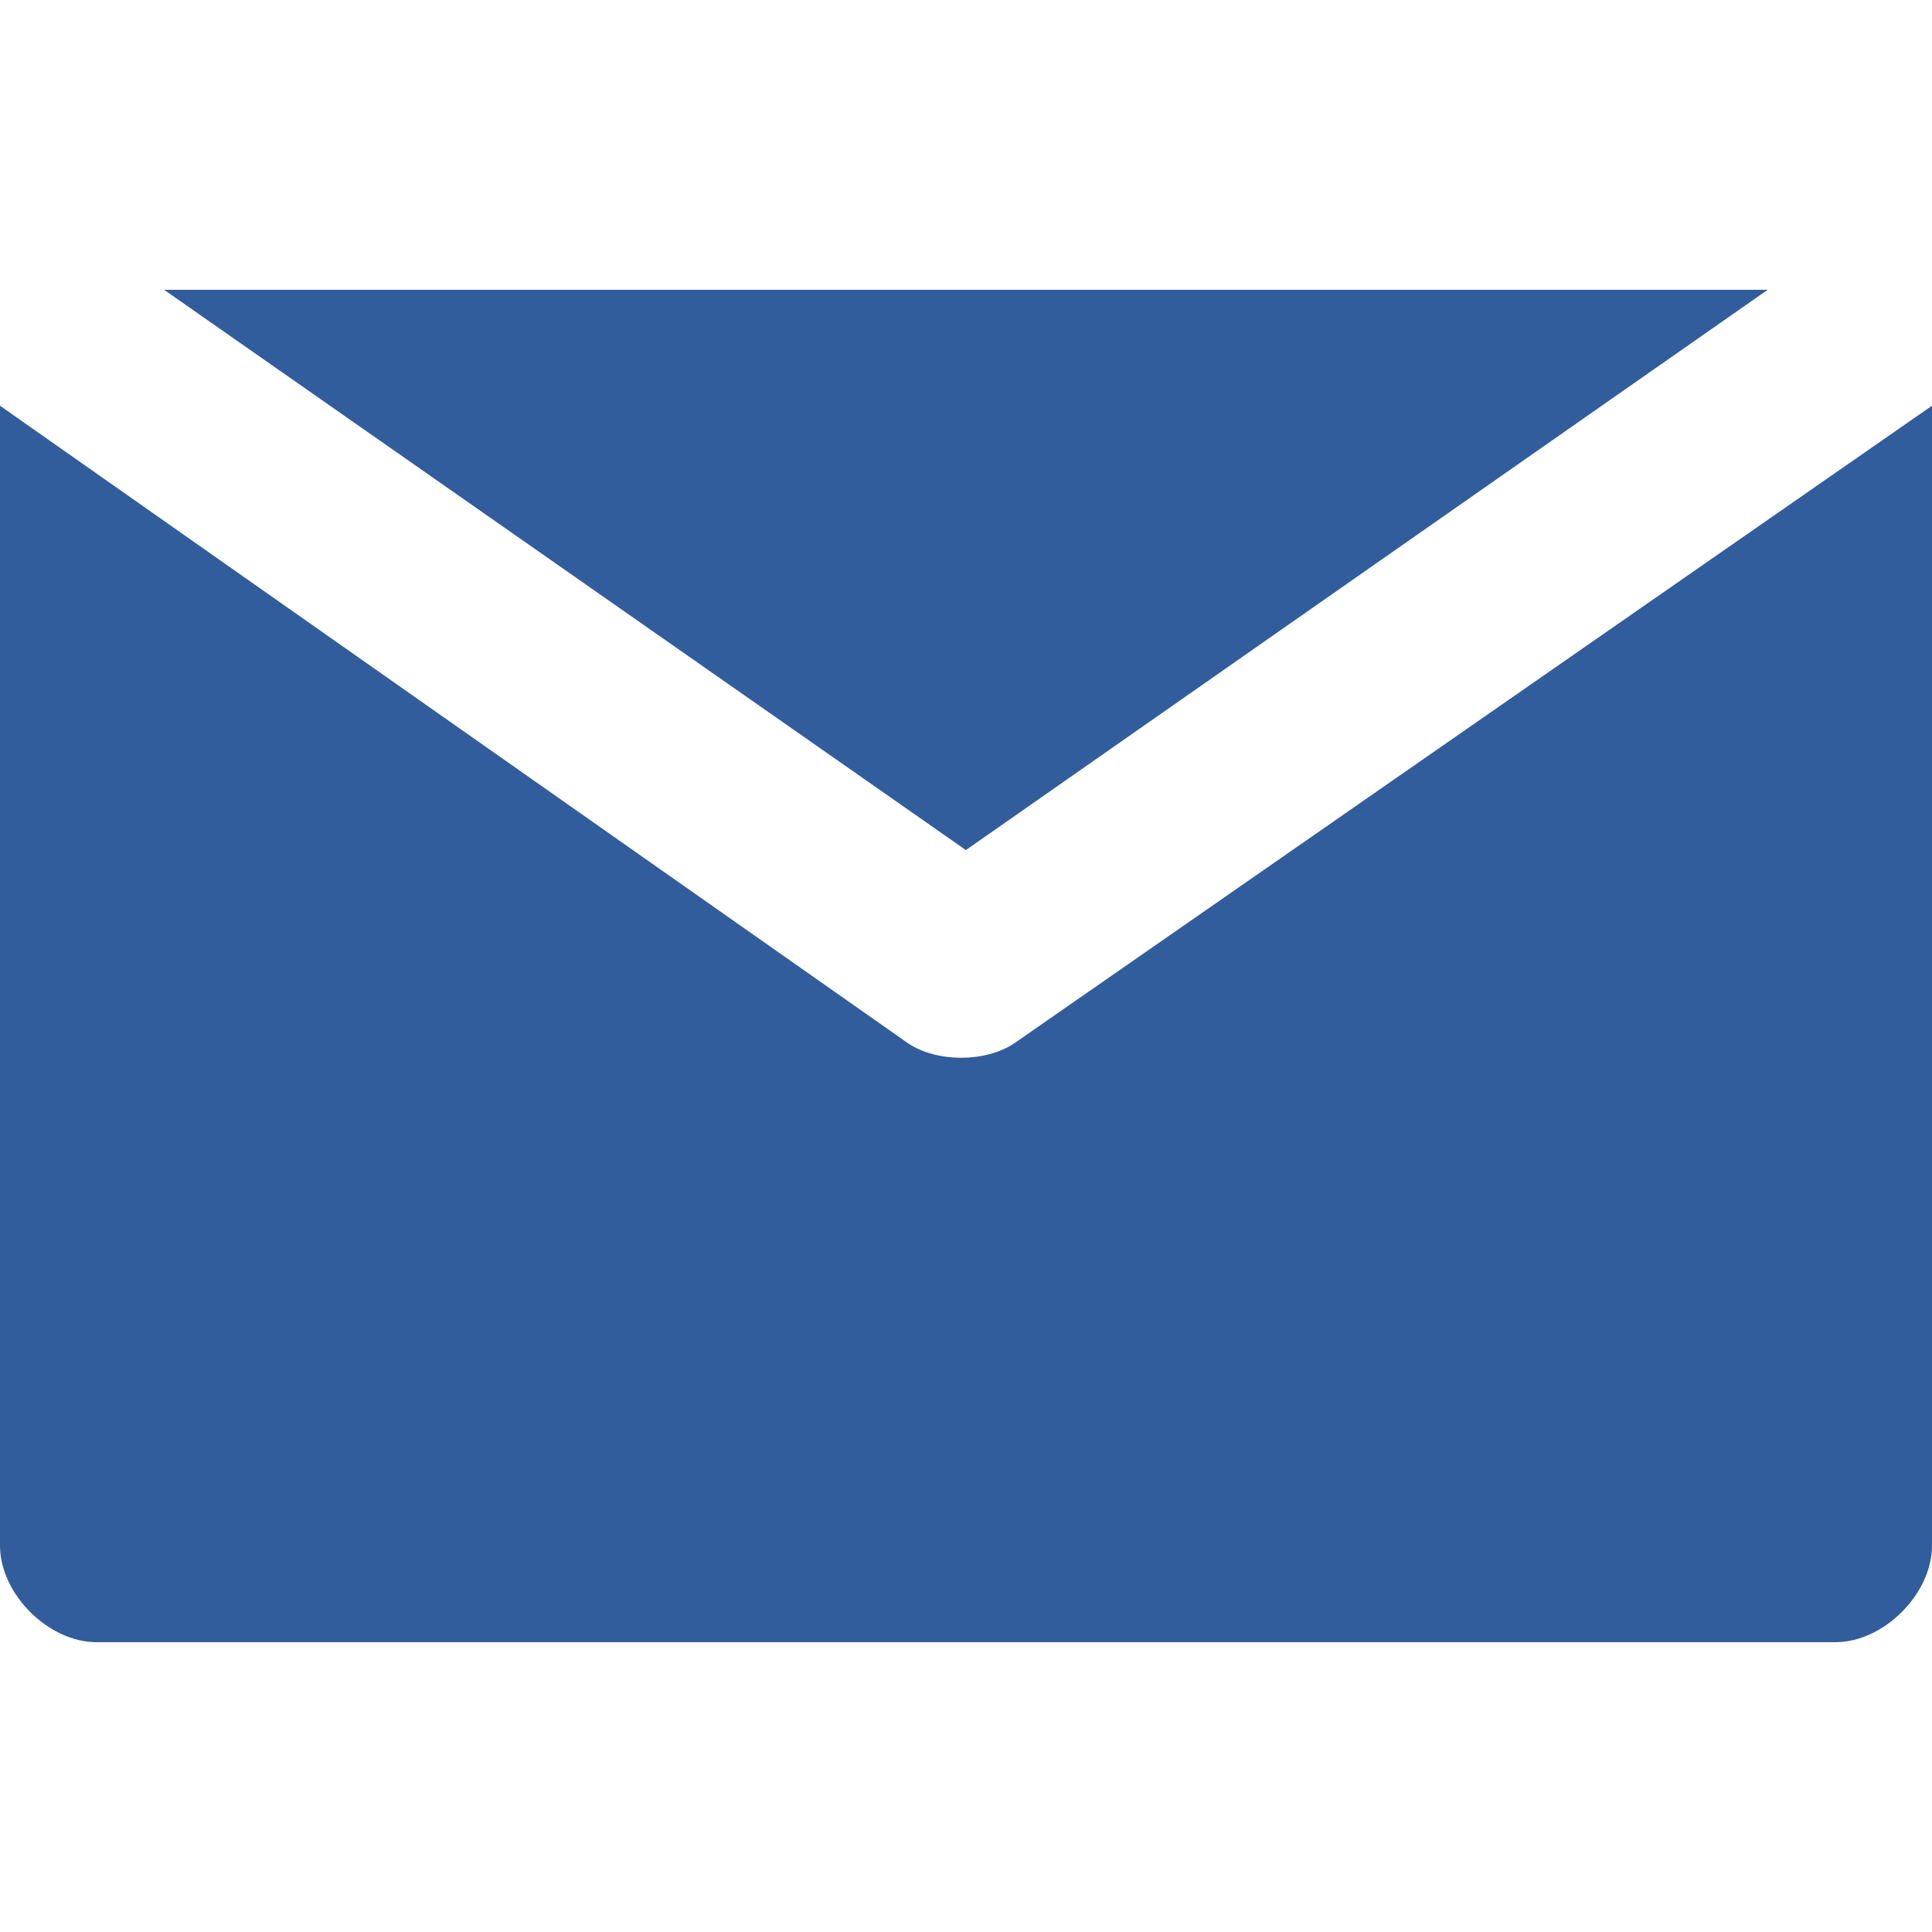 <svg width="16" height="16" viewBox="0 0 16 16" fill="none" xmlns="http://www.w3.org/2000/svg">
<g id="email (1) 1">
<g id="Group">
<g id="Group_2">
<path id="Vector" d="M1.359 2.4L7.999 7.04L14.639 2.4H1.359Z" fill="#325D9C"/>
</g>
</g>
<g id="Group_3">
<g id="Group_4">
<path id="Vector_2" d="M8.4 8.64C8.16 8.8 7.76 8.8 7.52 8.64L0 3.36V12.8C0 13.2 0.4 13.6 0.8 13.6H15.2C15.6 13.6 16 13.2 16 12.8V3.36L8.4 8.64Z" fill="#325D9C"/>
</g>
</g>
</g>
</svg>

